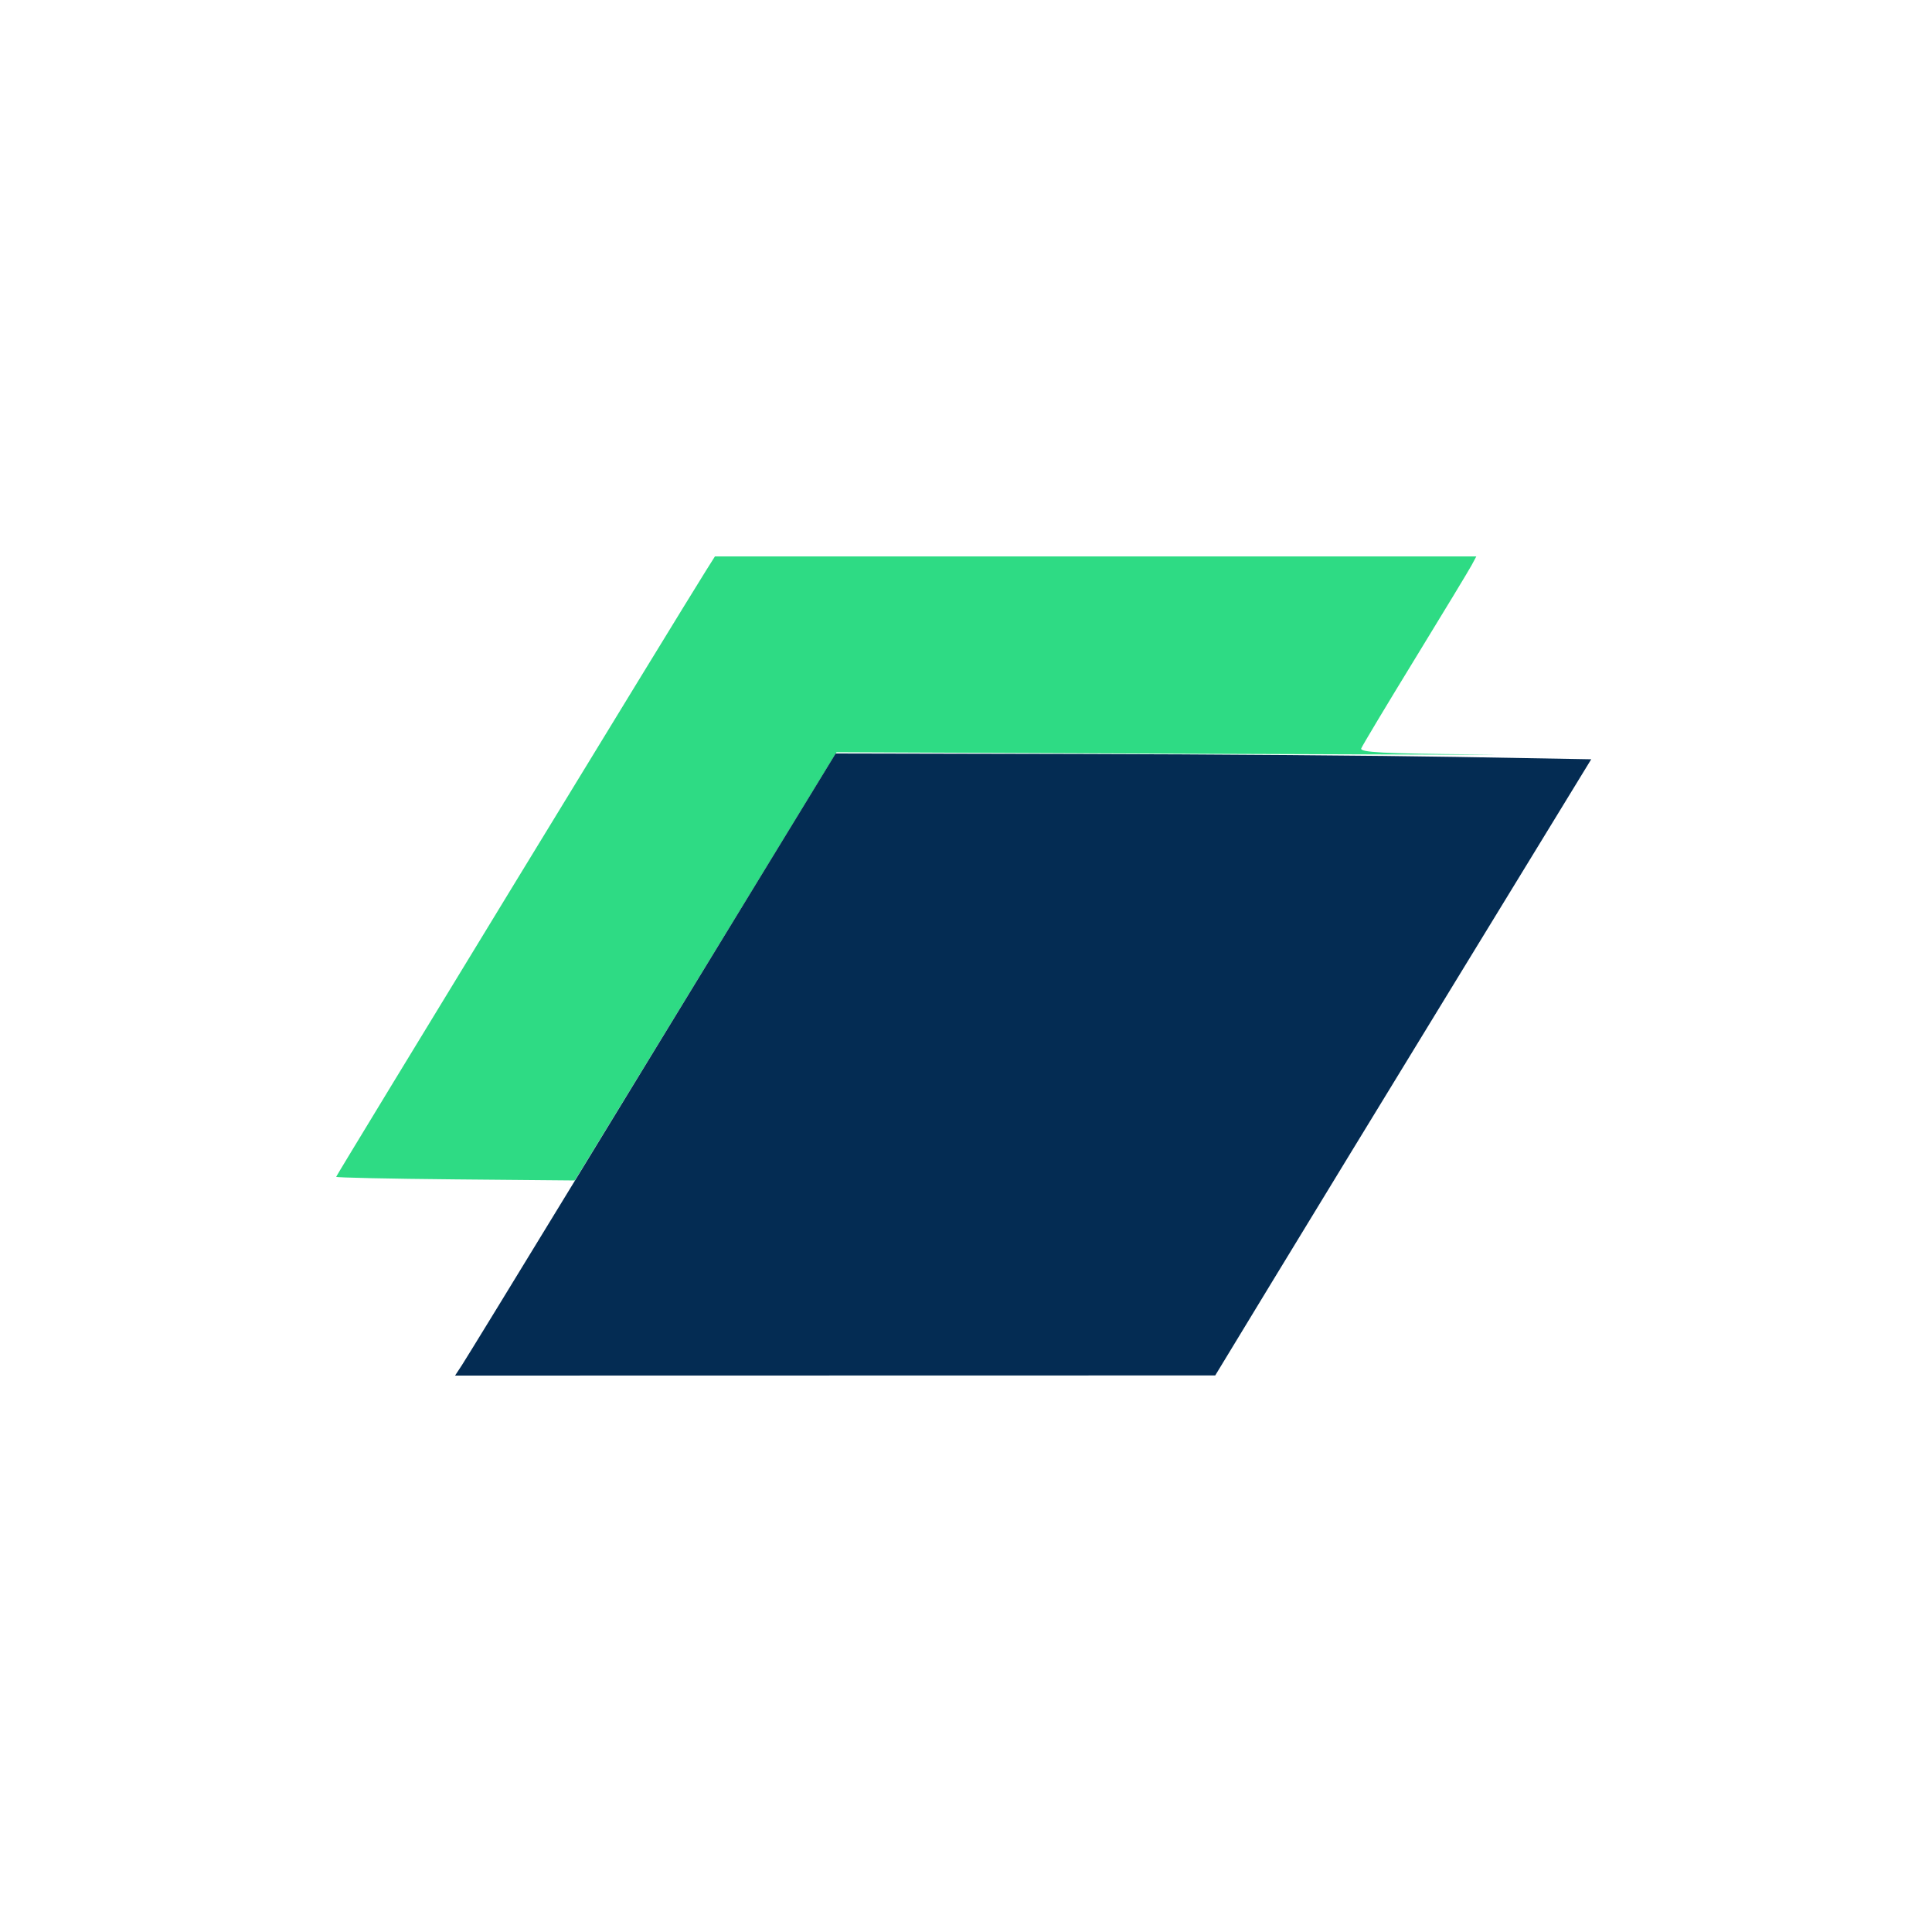 <svg xmlns="http://www.w3.org/2000/svg" width="500" height="500" viewBox="0 0 500 500" version="1.1">
    <path
        d="M 182.662 147.750 C 176.267 157.897, 87 304.222, 87 304.557 C 87 304.770, 100.898 305.069, 117.883 305.222 L 148.767 305.500 182.632 250.087 L 216.496 194.674 314.498 195.093 C 368.399 195.324, 398.842 195.391, 382.149 195.242 C 357.873 195.025, 351.896 194.713, 352.292 193.682 C 352.564 192.973, 358.834 182.517, 366.225 170.446 C 373.617 158.376, 380.206 147.488, 380.867 146.250 L 382.070 144 283.548 144 L 185.025 144 182.662 147.750"
        stroke="none" fill="#2edb84" fill-rule="evenodd" />
    <path
        d="M 195.966 228.250 C 184.798 246.537, 163.445 281.526, 148.515 306.003 C 133.585 330.480, 120.560 351.742, 119.570 353.253 L 117.770 356 216.135 355.980 L 314.500 355.960 329.220 331.730 C 337.316 318.403, 359.211 282.525, 377.874 252 L 411.808 196.500 376.654 195.884 C 357.319 195.546, 313.323 195.208, 278.885 195.134 L 216.271 195 195.966 228.250"
        stroke="none" fill="#042c53" fill-rule="evenodd" />
</svg>